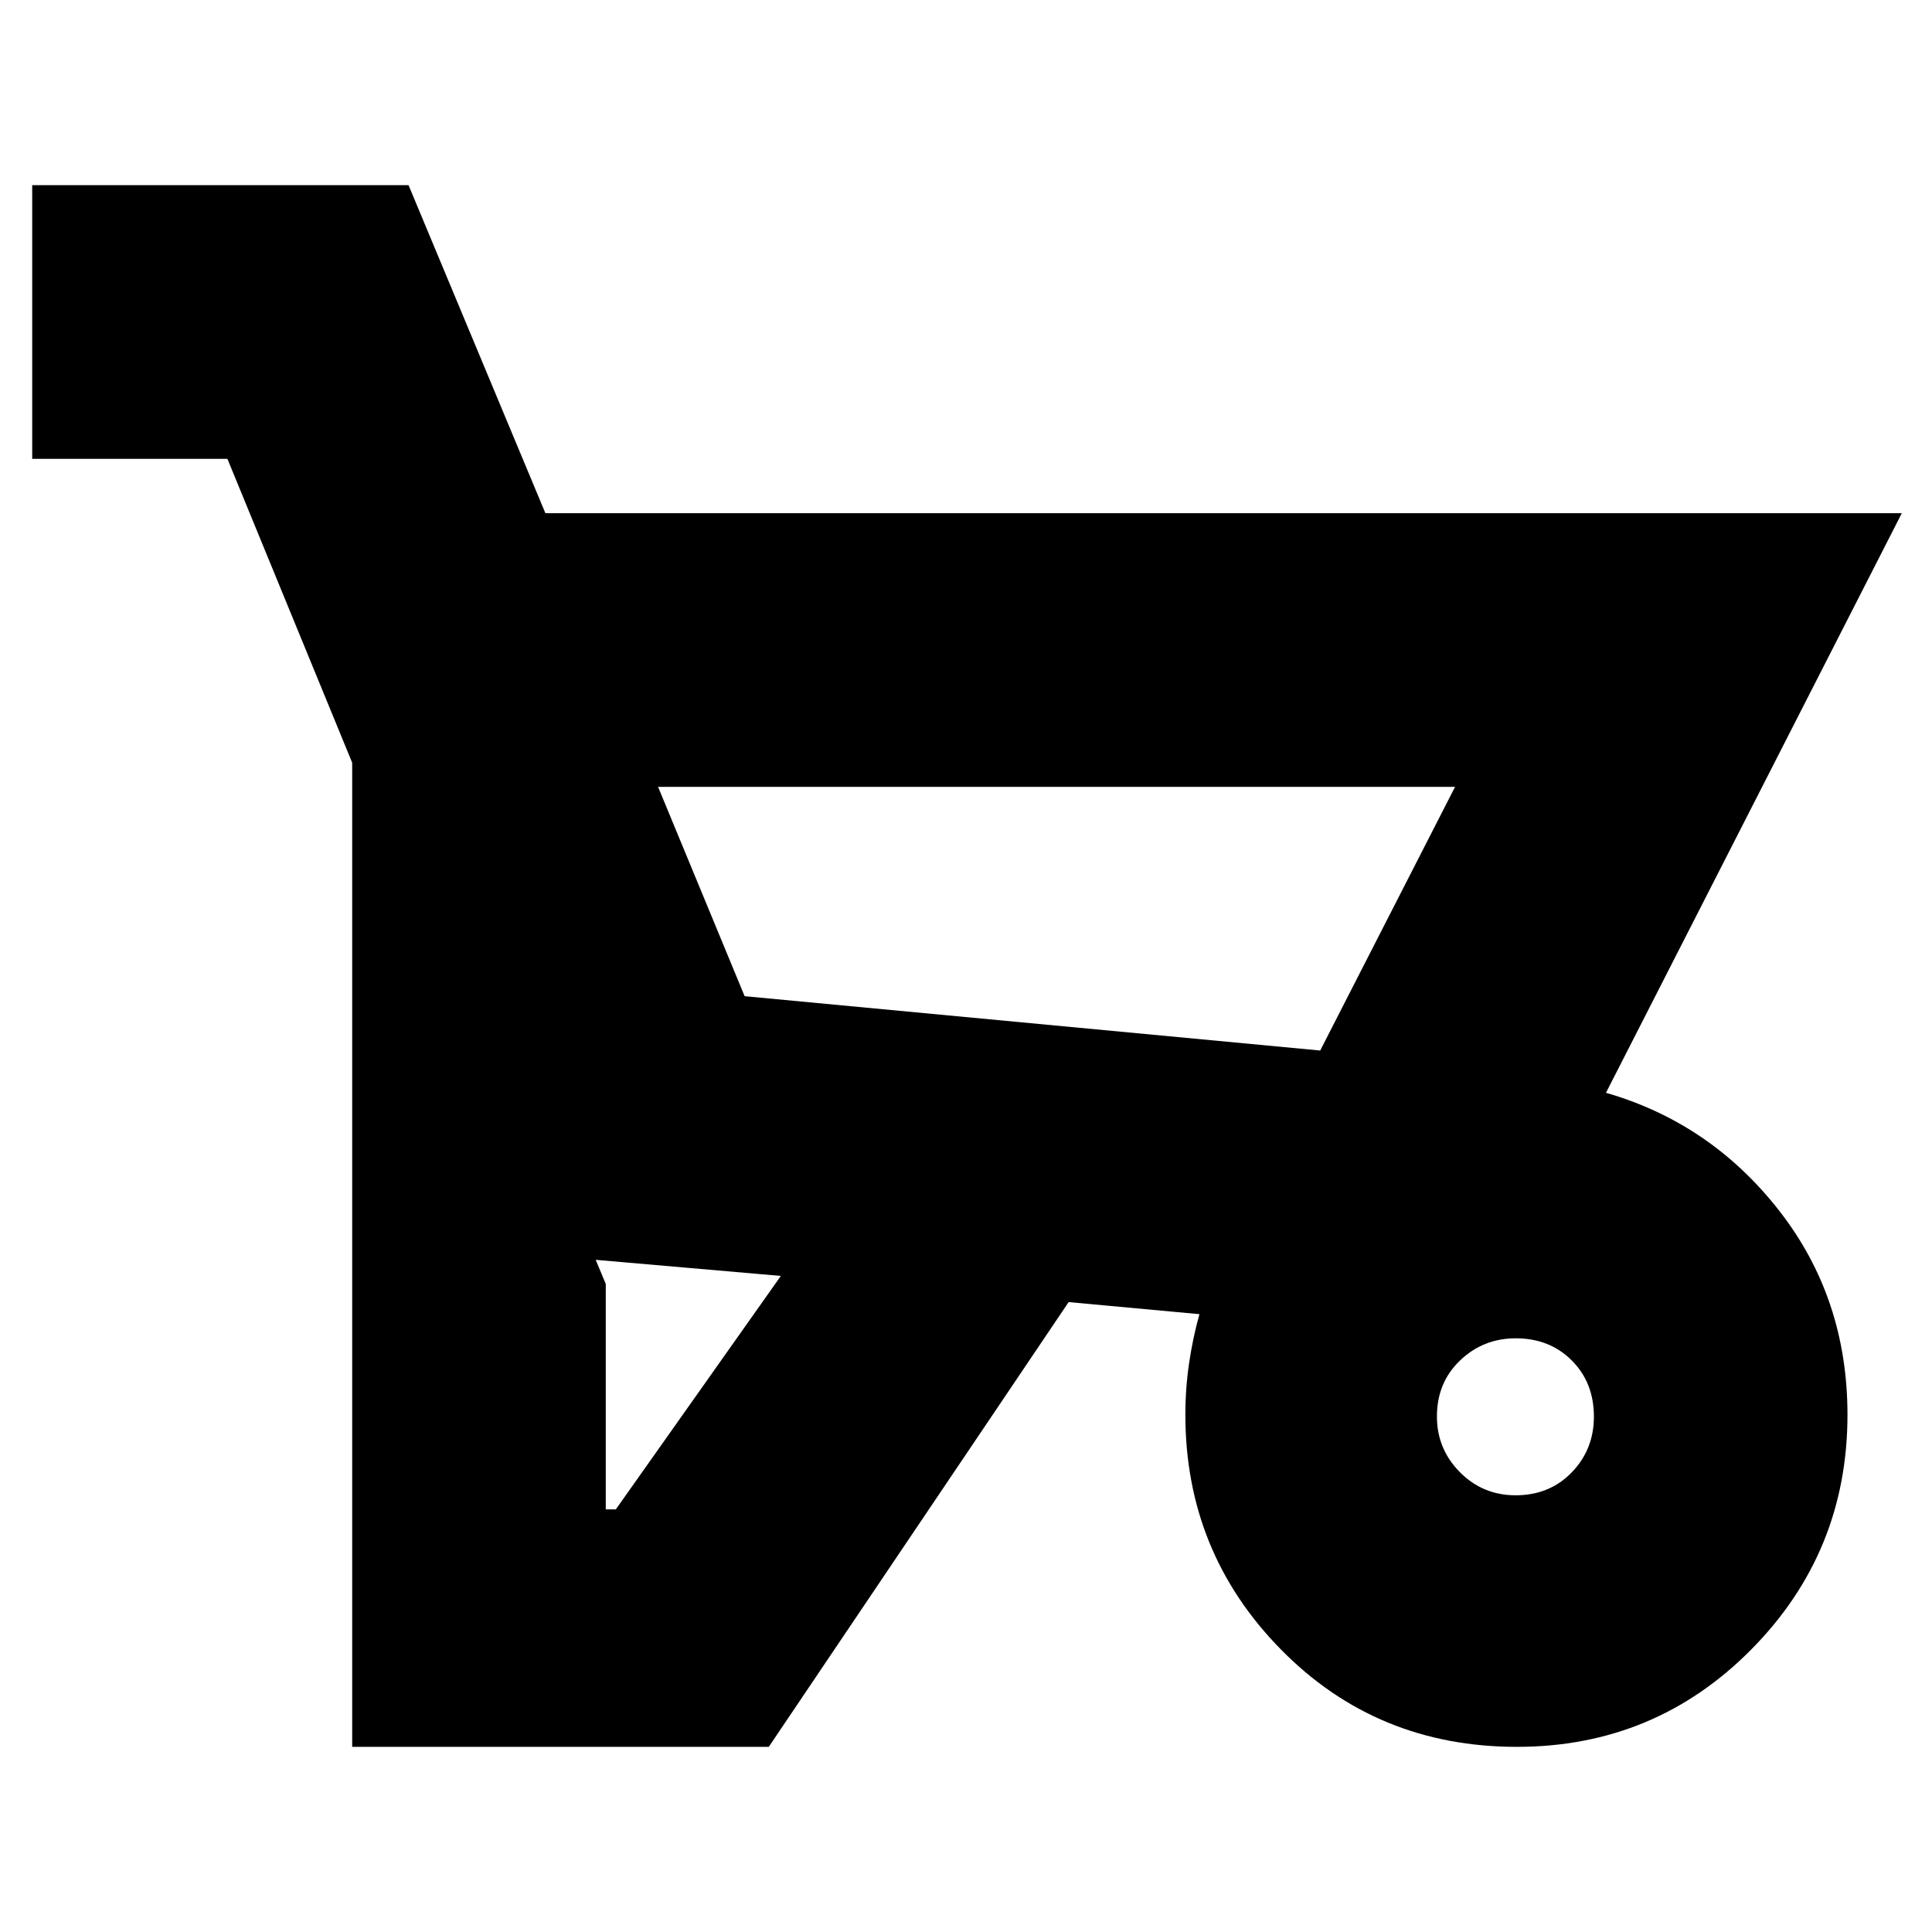 <svg xmlns="http://www.w3.org/2000/svg" height="24" viewBox="0 -960 960 960" width="24"><path d="M531-313 382-92H175v-489l-62-151H16v-136h187l68 163h674L798-417q52 15 86 58.5T918-257q0 68.36-47.87 116.68Q822.27-92 753.72-92q-69.63 0-117.17-48.32Q589-188.64 589-257q0-13 1.84-25.58 1.84-12.58 5.16-24.42l-65-6Zm125-125 67-131H327l43 104 286 27ZM301-210h5l82-116-92-8 5 12v112Zm452.07-7Q770-217 781-228.4q11-11.39 11-27.67Q792-273 781-284t-27.82-11q-16.18 0-27.68 11T714-256.18q0 16.18 11.4 27.68 11.39 11.5 27.67 11.5ZM656-438l-286-27 286 27Z"/></svg>
